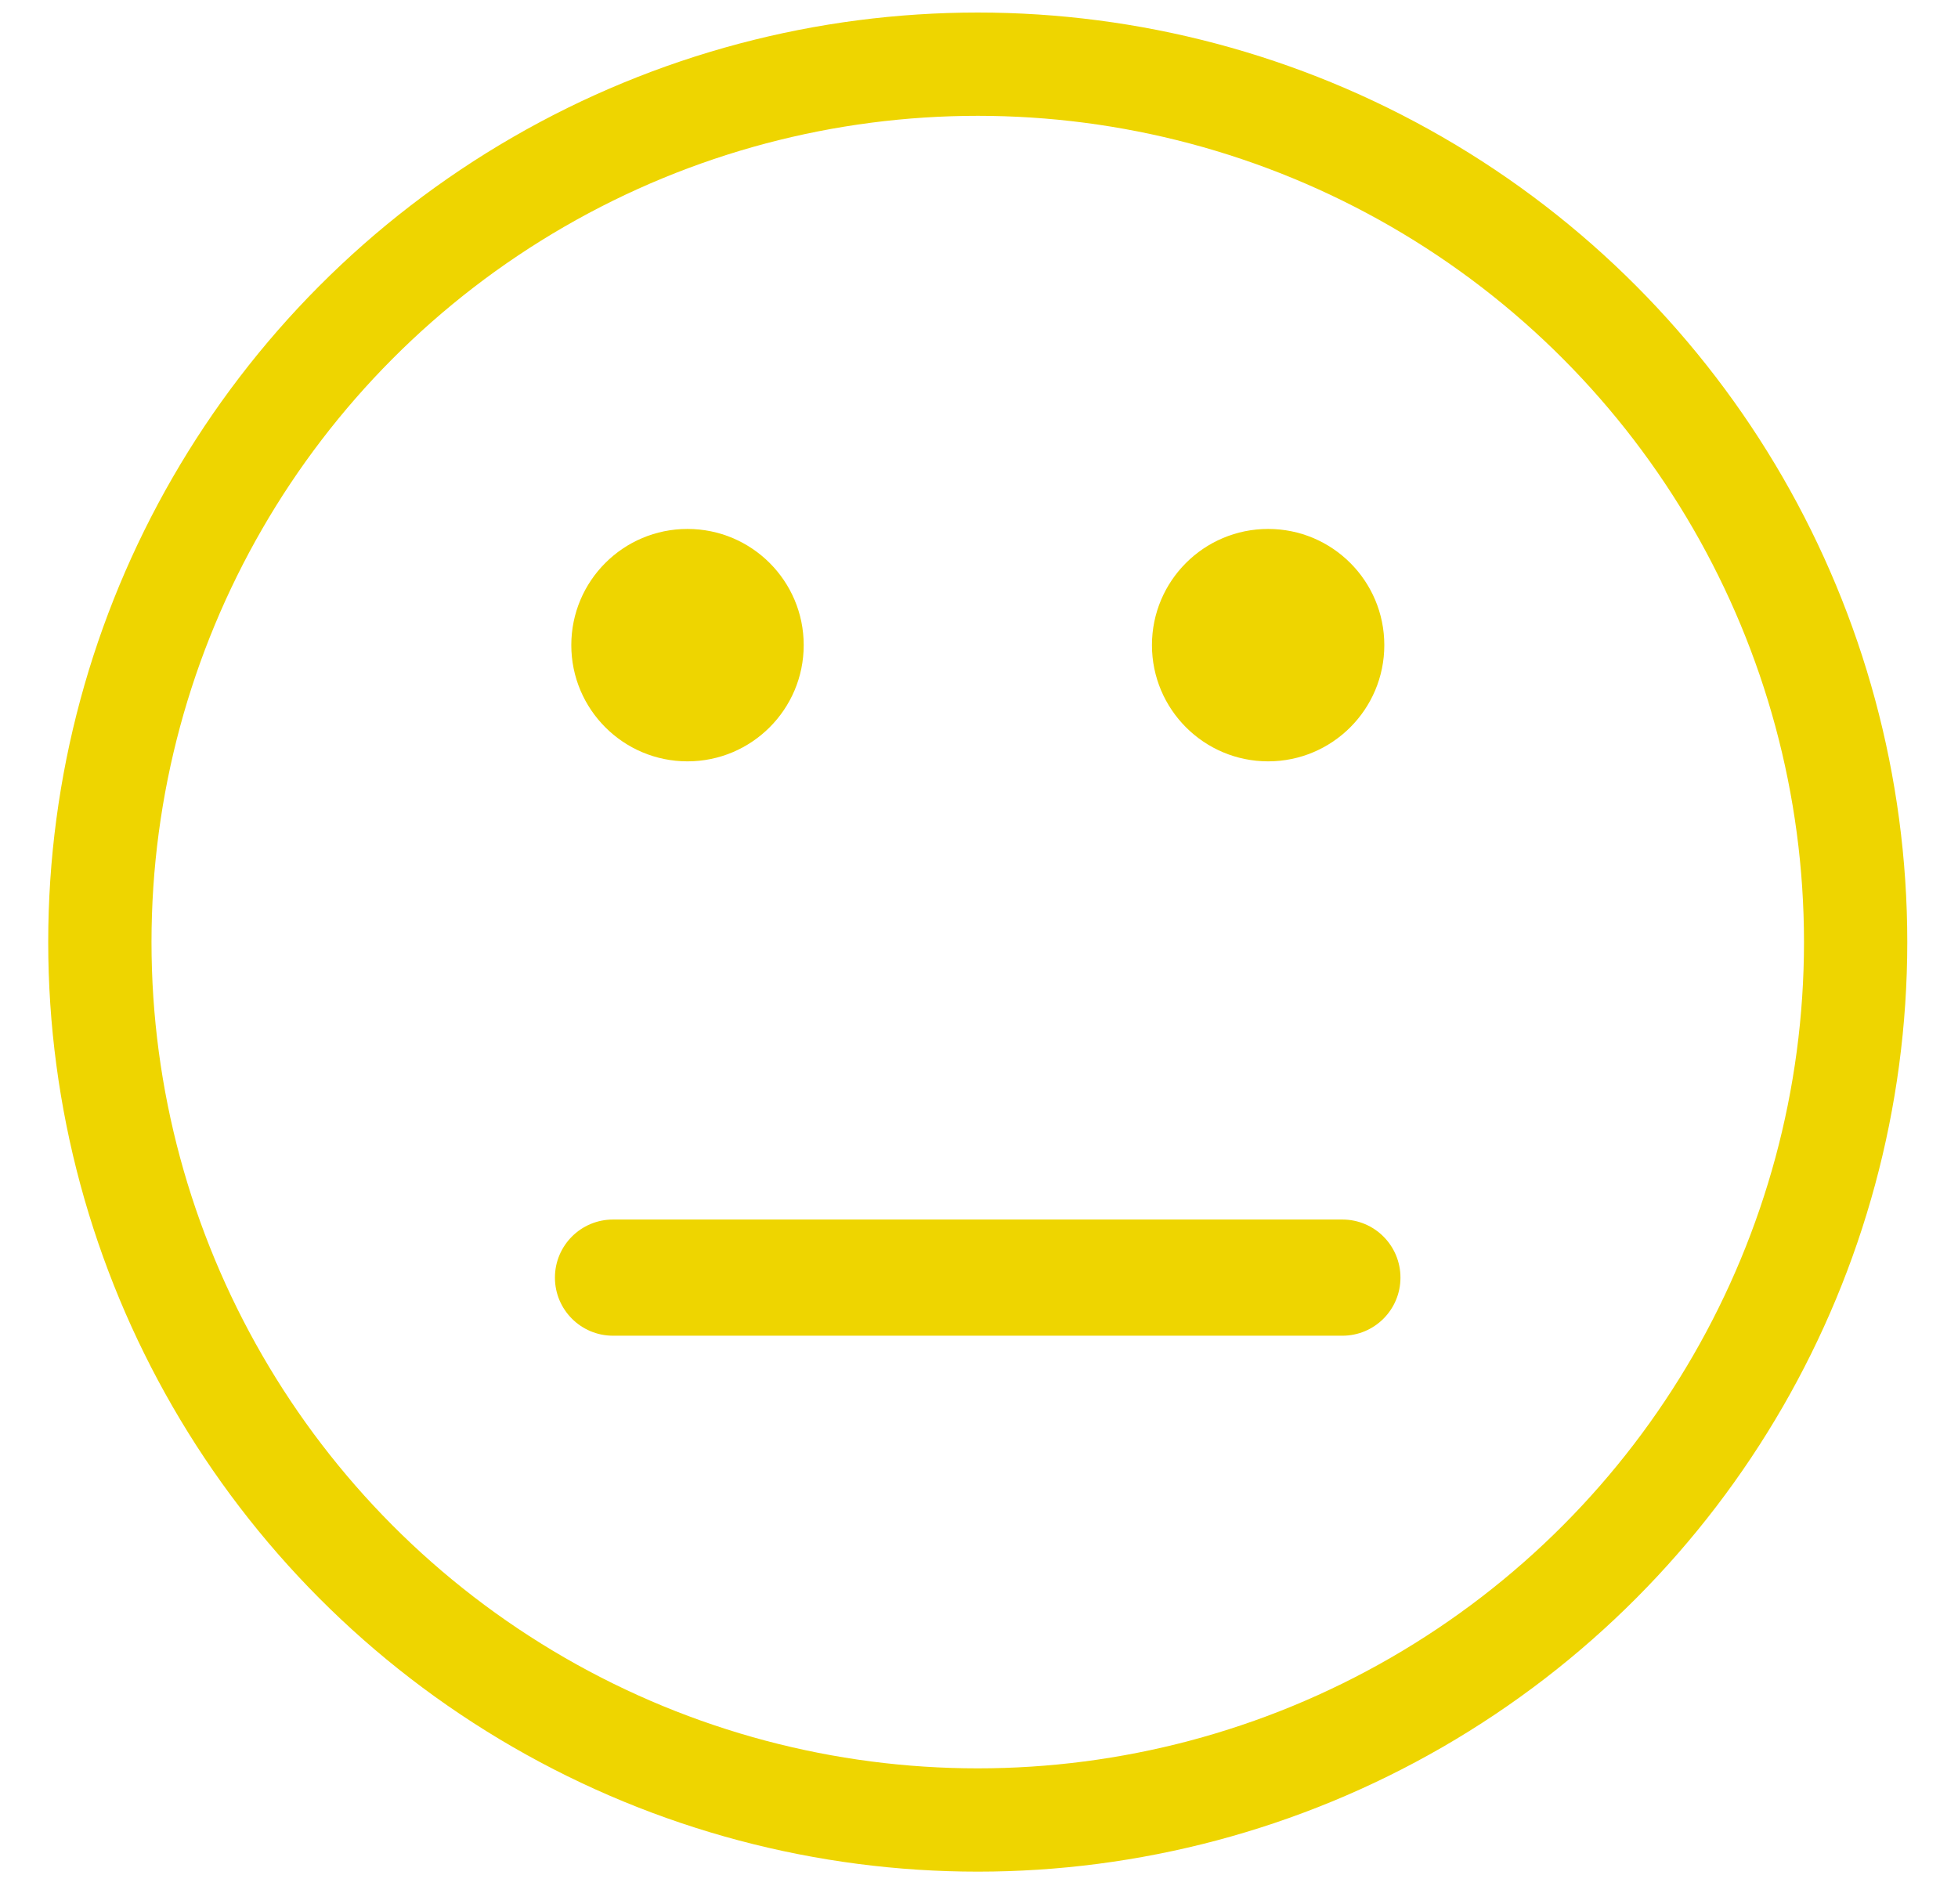 <svg width="36" height="35" viewBox="0 0 36 35" fill="none" xmlns="http://www.w3.org/2000/svg">
<circle cx="17.977" cy="17.321" r="16.141" stroke="#EED500" stroke-width="1.899"/>
<path d="M24.681 24.558C25.271 24.558 25.749 24.08 25.749 23.49C25.749 22.9 25.271 22.422 24.681 22.422H11.271C10.681 22.422 10.203 22.9 10.203 23.49C10.203 24.08 10.681 24.558 11.271 24.558H24.681Z" fill="#EED500"/>
<path d="M12.64 13.998C13.82 13.998 14.777 13.041 14.777 11.861C14.777 10.681 13.82 9.725 12.64 9.725C11.46 9.725 10.504 10.681 10.504 11.861C10.504 13.041 11.46 13.998 12.64 13.998Z" fill="#EED500"/>
<path d="M23.316 13.998C24.496 13.998 25.452 13.041 25.452 11.861C25.452 10.681 24.496 9.725 23.316 9.725C22.136 9.725 21.18 10.681 21.18 11.861C21.18 13.041 22.136 13.998 23.316 13.998Z" fill="#EED500"/>
</svg>
